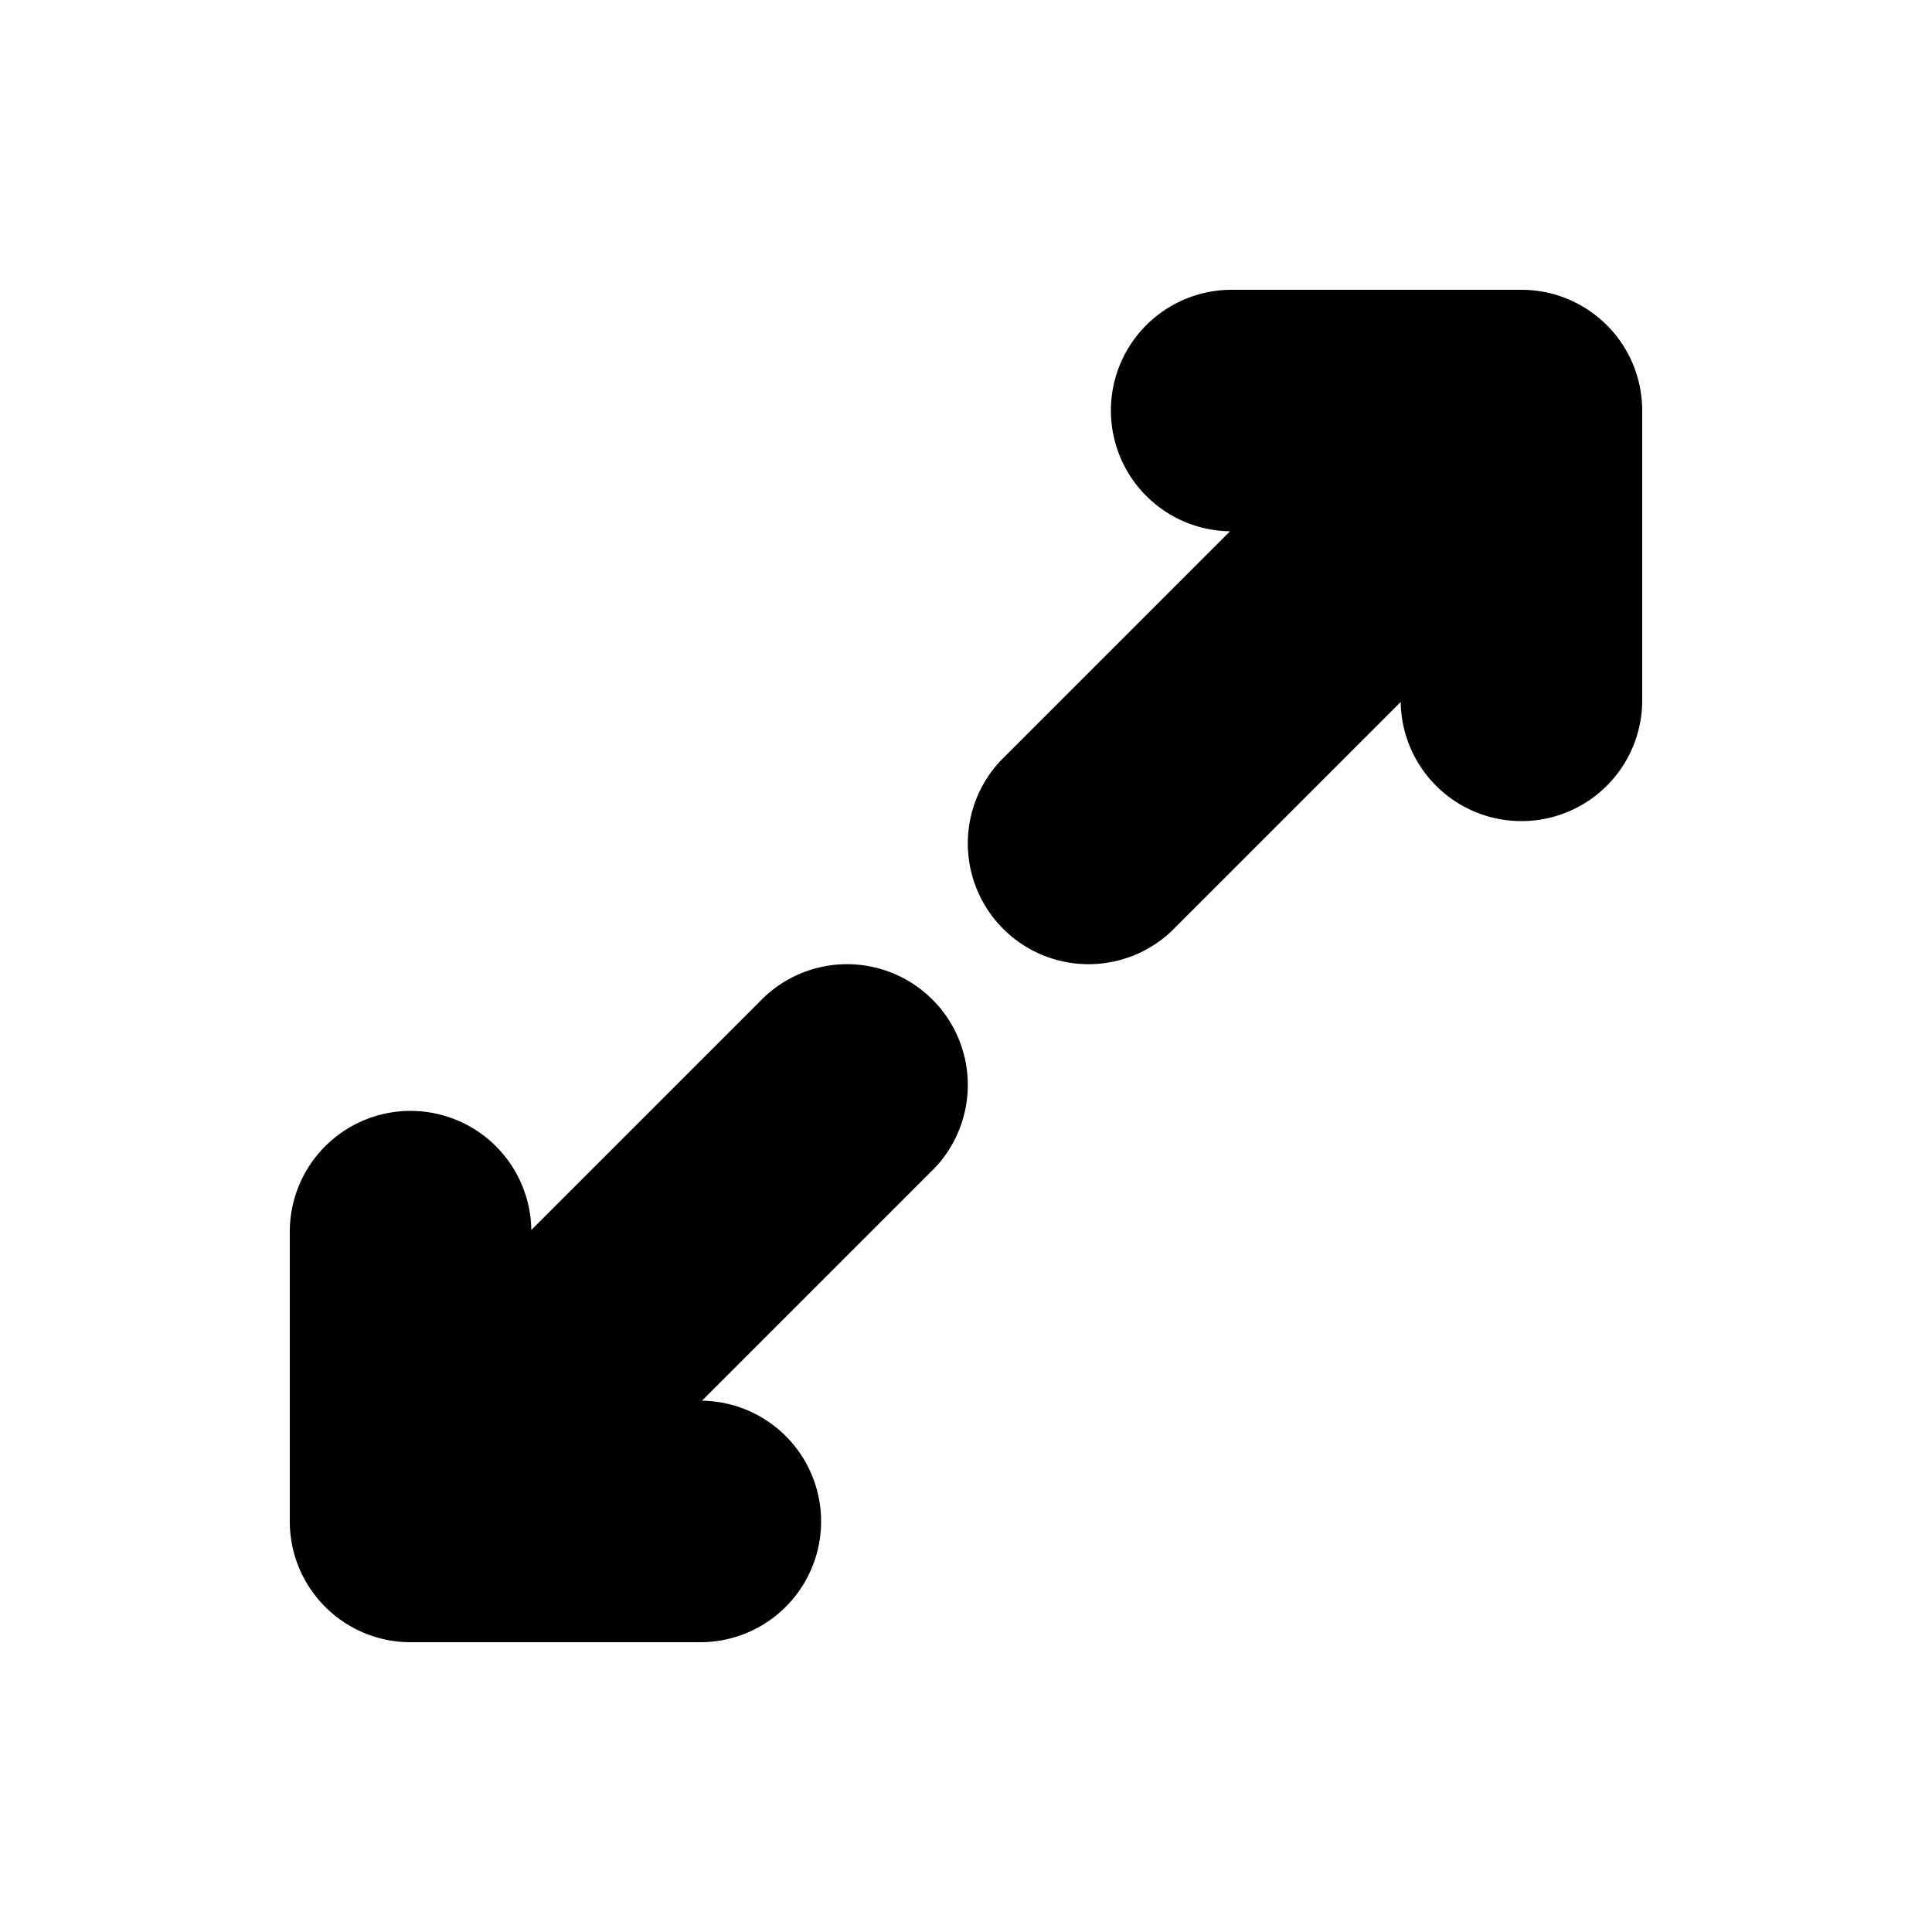 <svg xmlns="http://www.w3.org/2000/svg" viewBox="0 0 20 20" fill="currentColor" stroke="currentColor"><path d="M12.75 3.5a.75.75 0 0 0 0 1.5h1.19l-3.22 3.22a.75.75 0 0 0 1.06 1.06L15 6.06v1.19a.75.75 0 0 0 1.5 0v-3a.75.75 0 0 0-.75-.75zM7.25 16.5a.75.75 0 0 0 0-1.5H6.06l3.22-3.22a.75.75 0 1 0-1.06-1.06L5 13.94v-1.19a.75.75 0 0 0-1.5 0v3c0 .414.336.75.75.75z"/></svg>